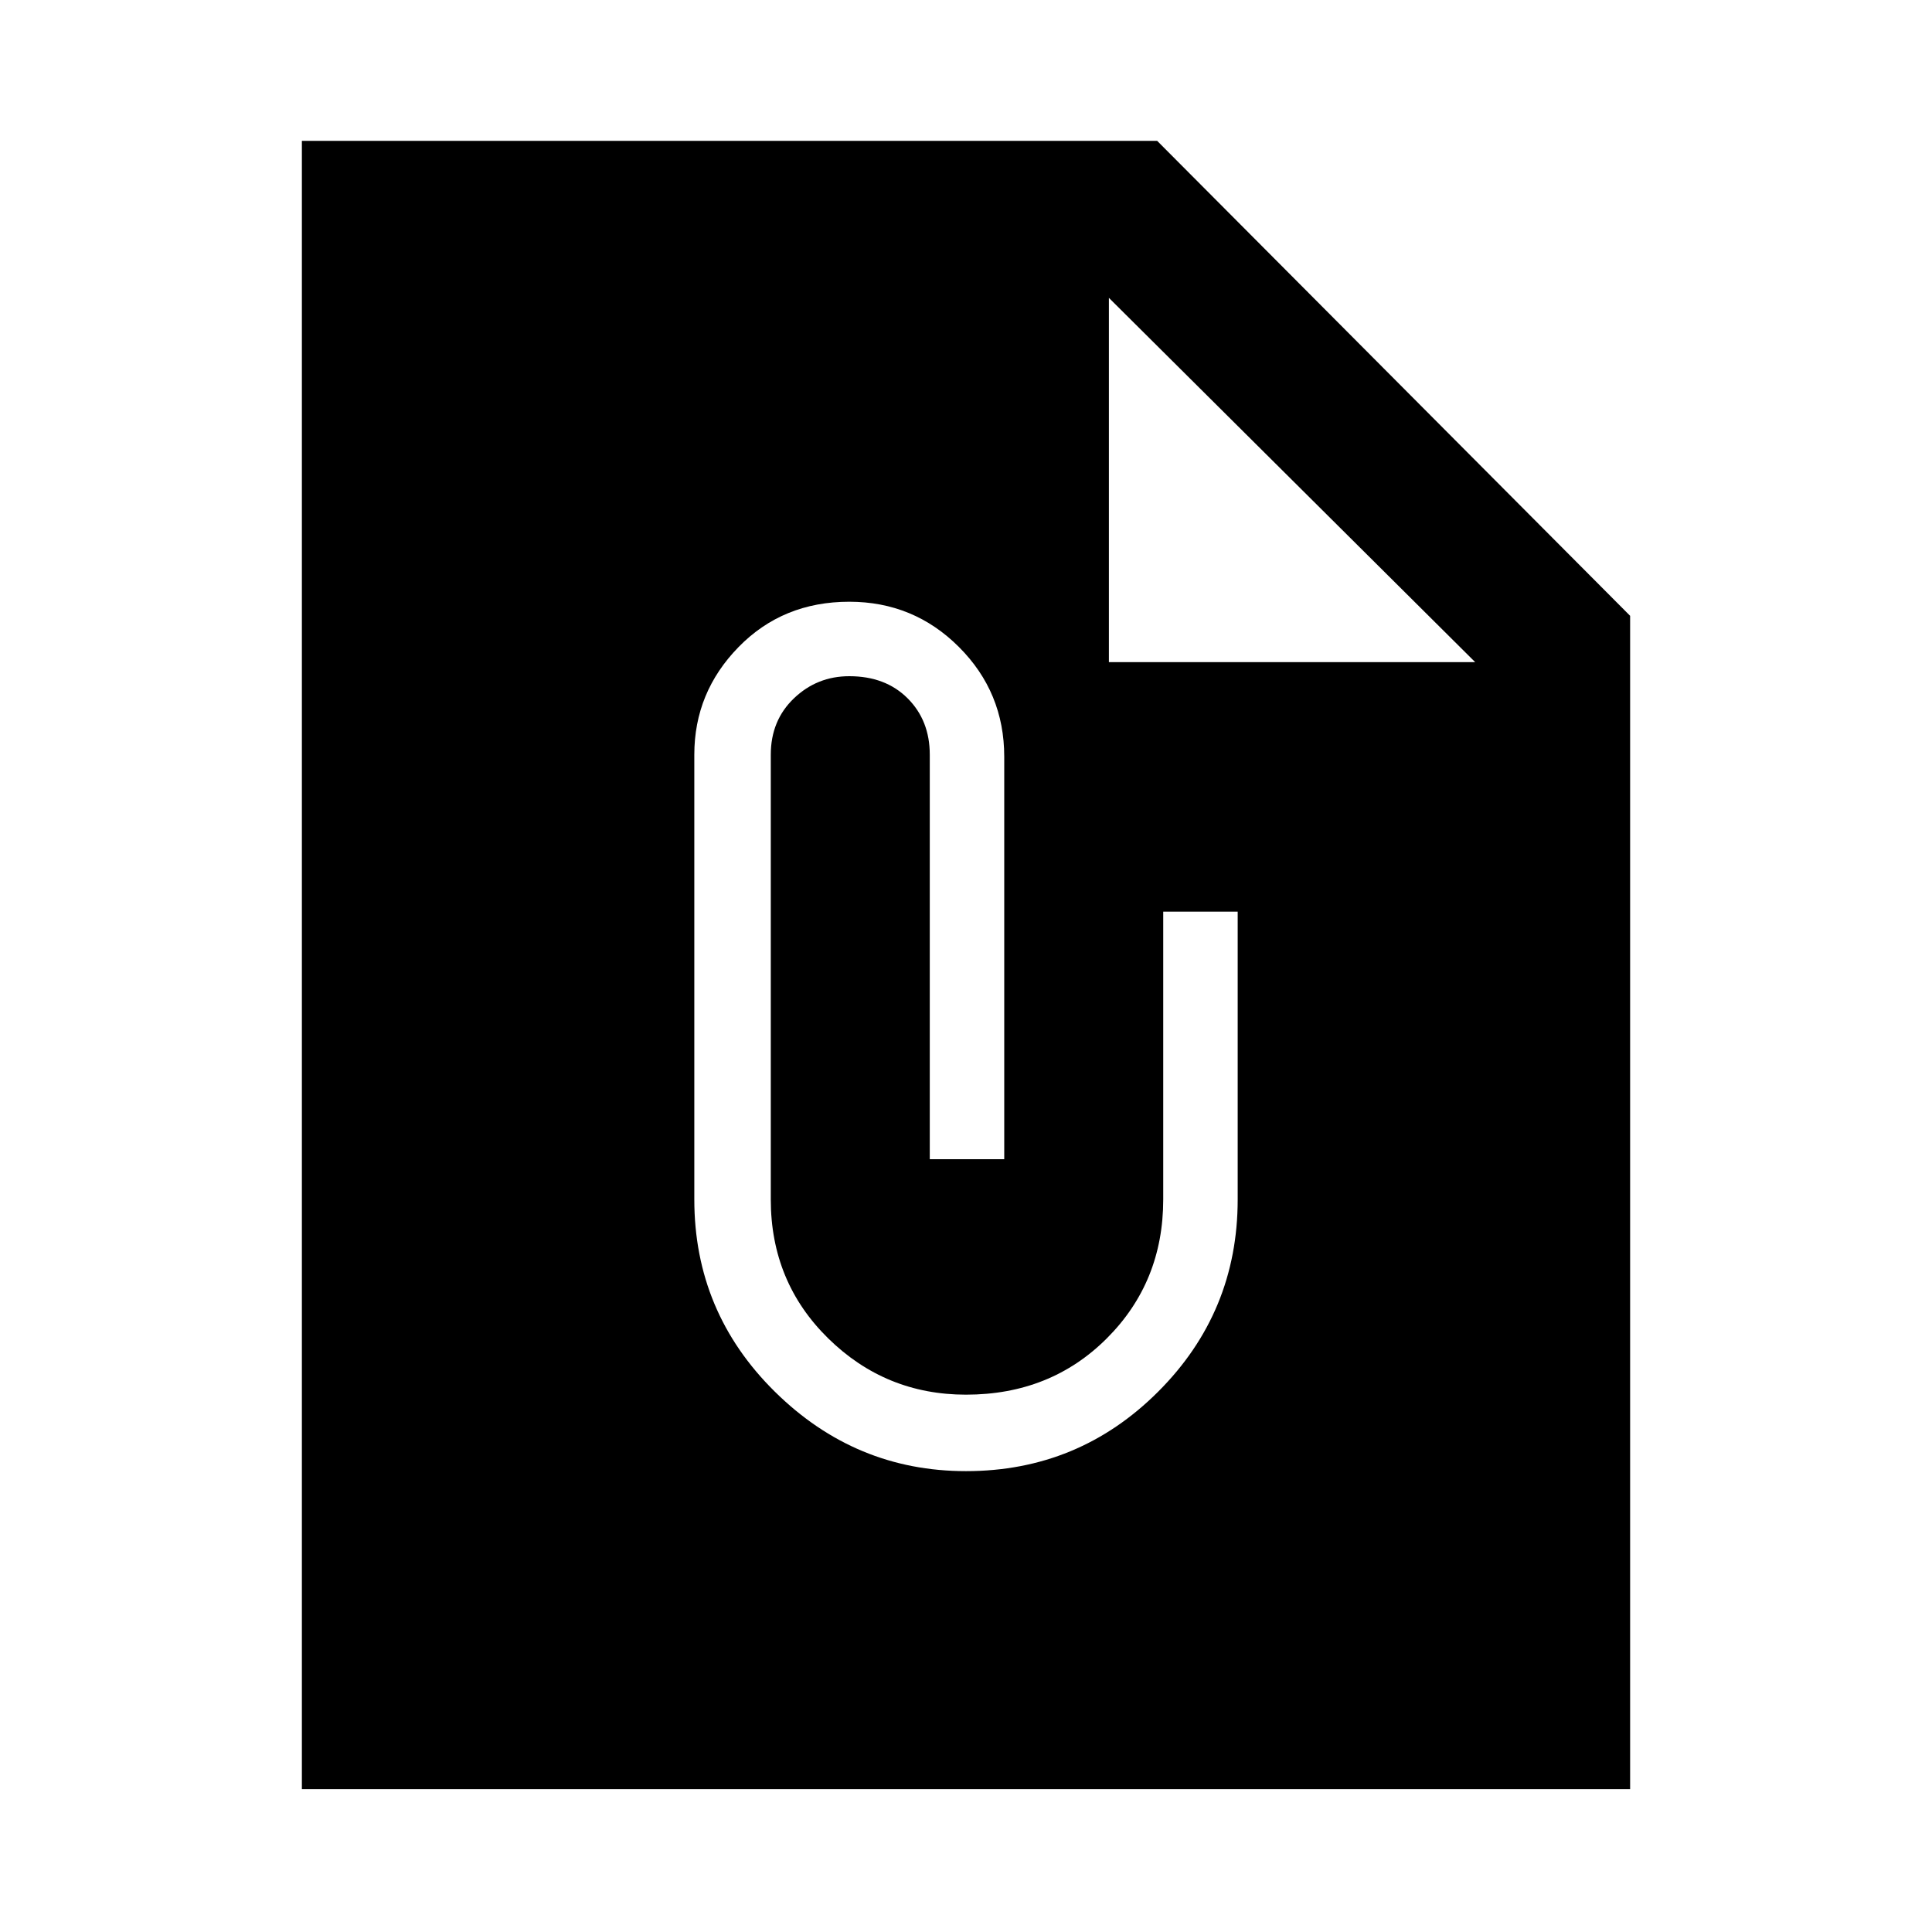 <svg xmlns="http://www.w3.org/2000/svg" height="48" width="48"><path d="M40.5 44.45h-33V3.5h21.25L40.5 15.3Zm-12.95-28h9.1l-9.1-9.05ZM24 36.55q2.8 0 4.775-1.975Q30.75 32.6 30.75 29.8v-7.15H28.9v7.15q0 2.05-1.4 3.45-1.4 1.4-3.5 1.4-2 0-3.425-1.4-1.425-1.4-1.425-3.45V18.75q0-.85.575-1.4.575-.55 1.375-.55.9 0 1.45.55.55.55.55 1.4V28.8h1.85v-10q0-1.6-1.125-2.725T21.1 14.95q-1.65 0-2.75 1.125t-1.1 2.675V29.8q0 2.8 2 4.775 2 1.975 4.75 1.975Z"/></svg>